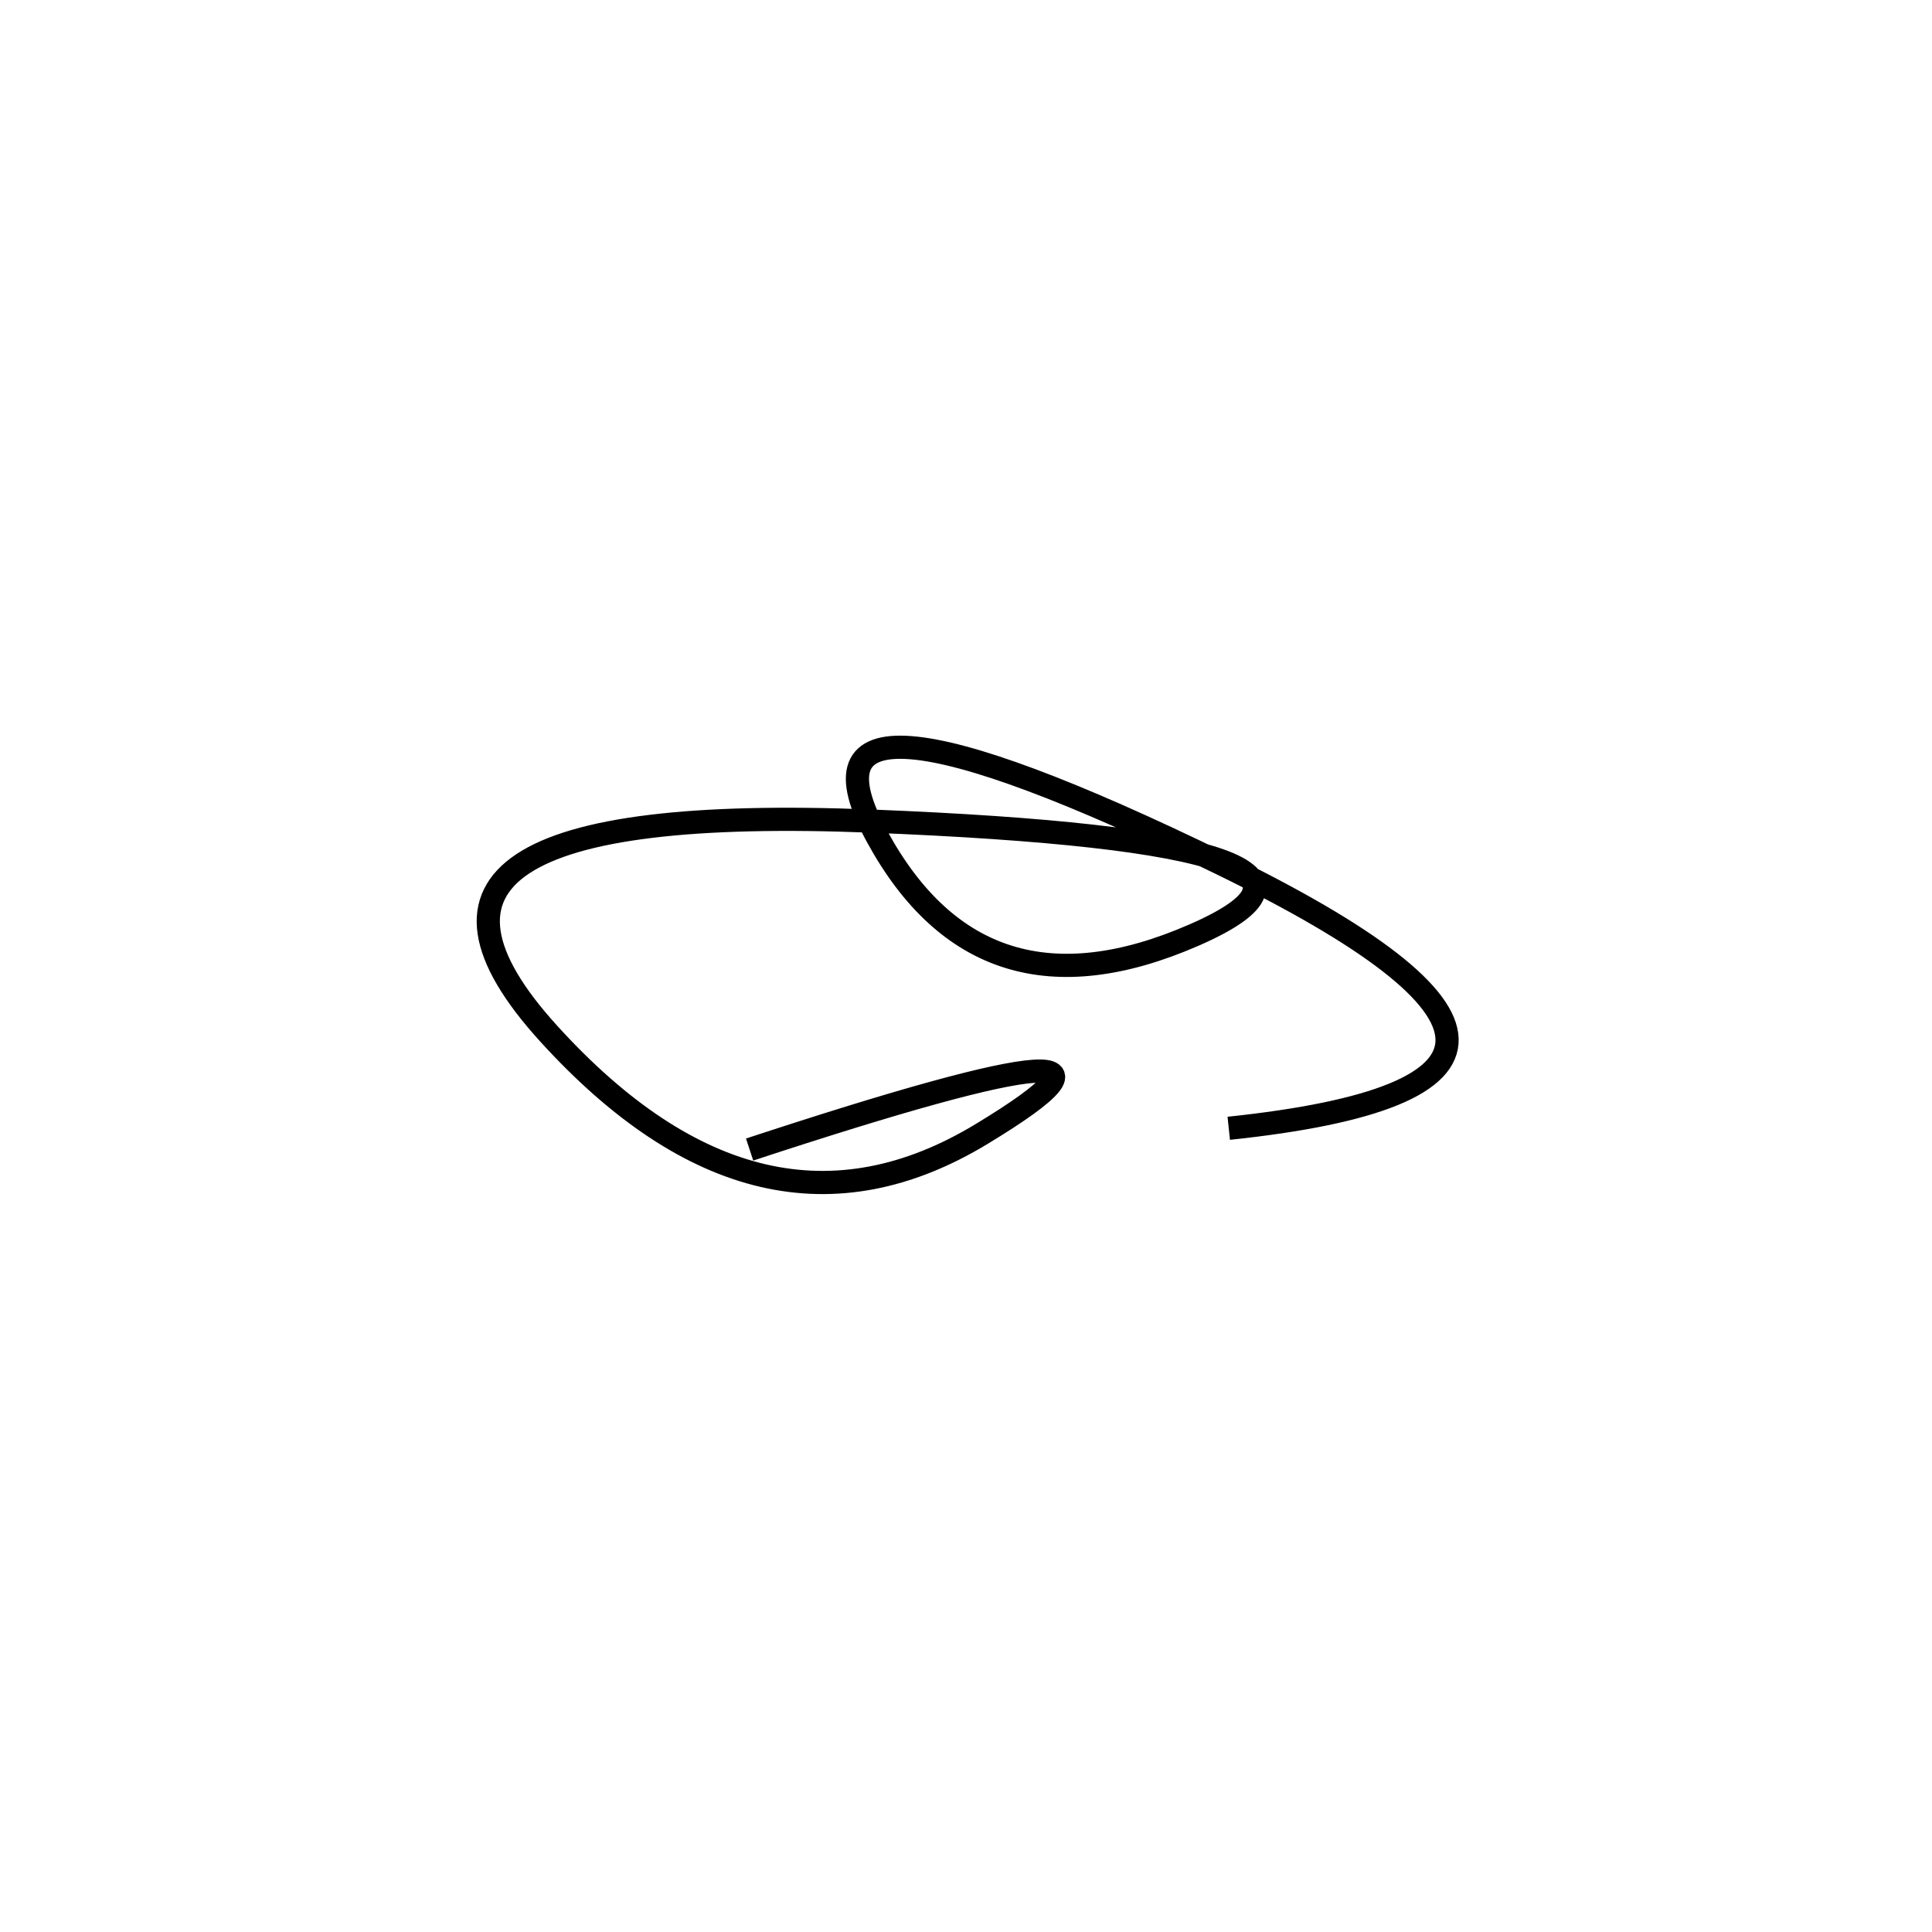 <svg xmlns="http://www.w3.org/2000/svg" viewBox="-16 -44 500 500"><rect x="-250" y="-250" width="1000" height="1000" fill="#fff"></rect><path d="M302 248 Q416 236 300 179.5 Q184 123 211 172.5 Q238 222 293 198 Q348 174 209.5 168.5 Q71 163 126 223.5 Q181 284 238 249.5 Q295 215 178 253.5" style="stroke:hsl(119, 87%, 54%); stroke-width:6px; fill: none;"></path></svg>